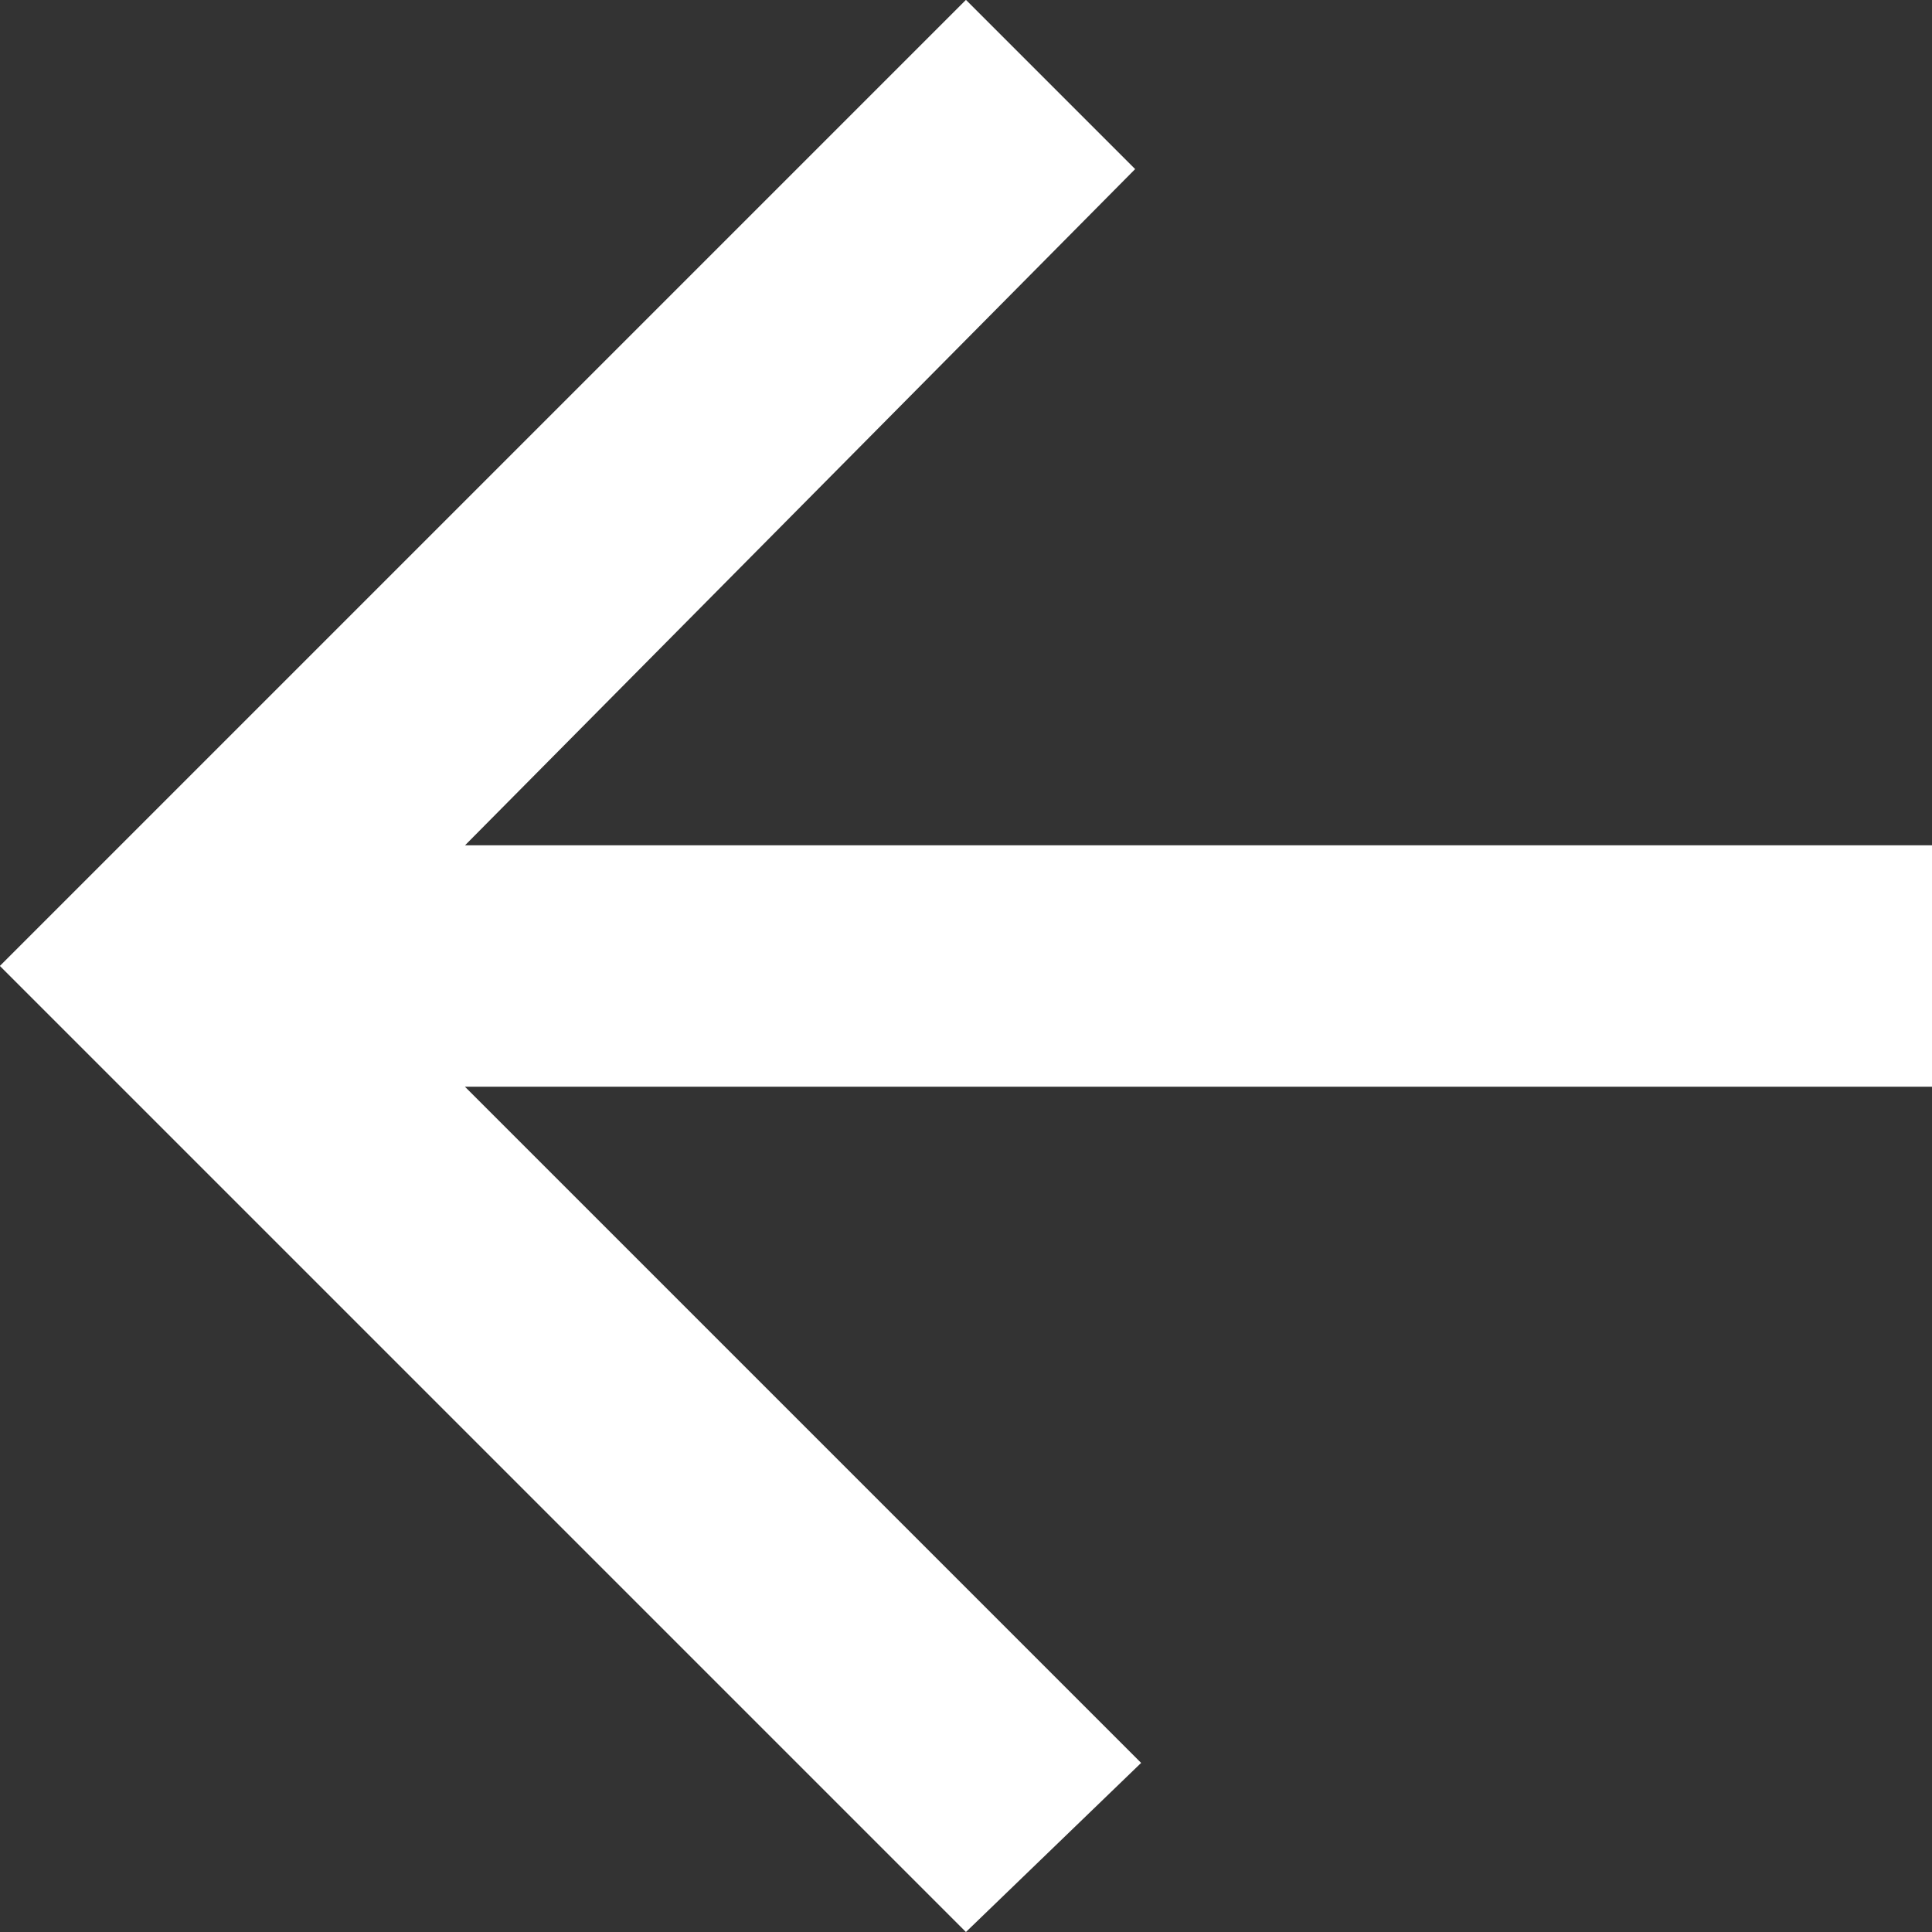 <svg xmlns="http://www.w3.org/2000/svg" width="15.517" height="15.517" viewBox="0 0 15.517 15.517">
  <rect x="0" y="0" width="15.517" height="15.517" fill="#333333" stroke="none"/>
  <path id="_ionicons_svg_md-arrow-back" d="M85,91.789H96.783l-5.431-5.431L92.759,85l7.759,7.759-7.759,7.759L91.4,99.159l5.382-5.431H85Z" transform="translate(100.517 100.517) rotate(180)" fill="#fff"/>
</svg>
